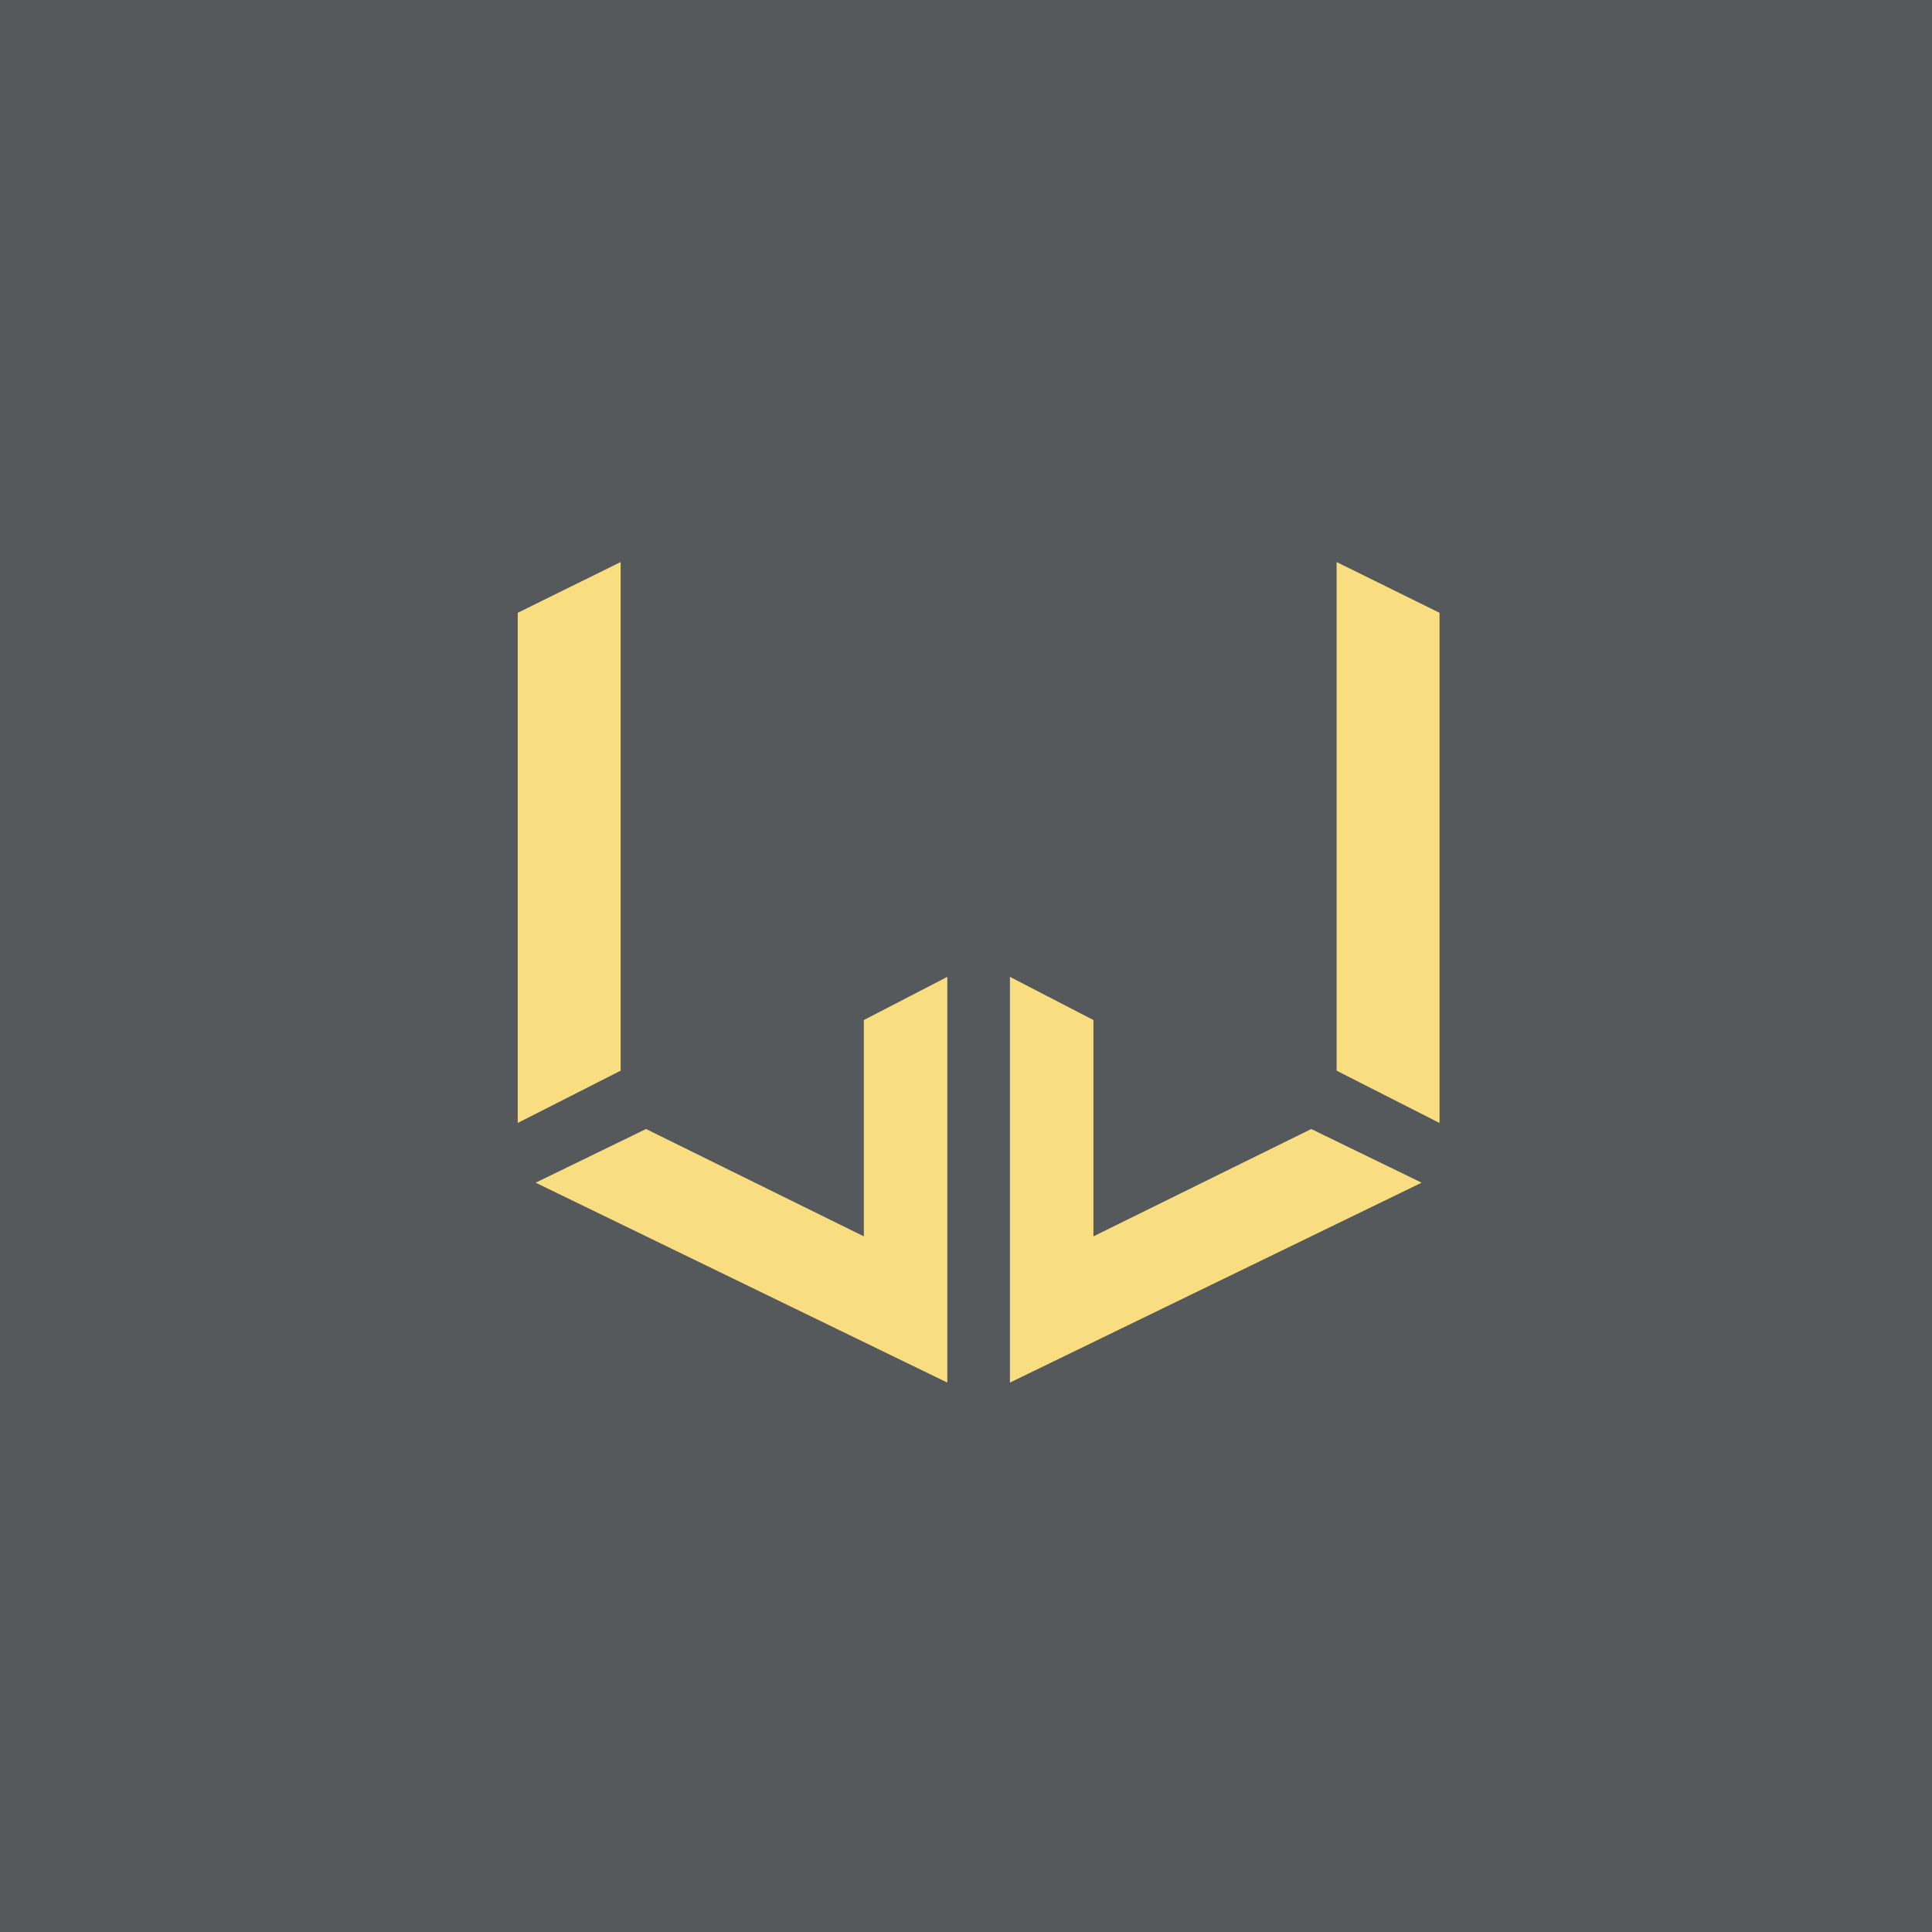 <svg xmlns="http://www.w3.org/2000/svg" viewBox="0 0 153 153">
  <rect width="100%" height="100%" fill="#56595b" />
  <path fill="#f9de81"
    d="m41 48.53 8.15-4.02v40.28L41 88.93v-40.4zM42.42 93.66l8.74-4.25 17.25 8.5V80.78l6.61-3.42v32.13l-32.6-15.83zM114 48.53l-8.15-4.02v40.28l8.15 4.14v-40.4zM112.58 93.66l-8.74-4.25-17.25 8.5V80.78l-6.61-3.42v32.13l32.6-15.83z" />
</svg>

